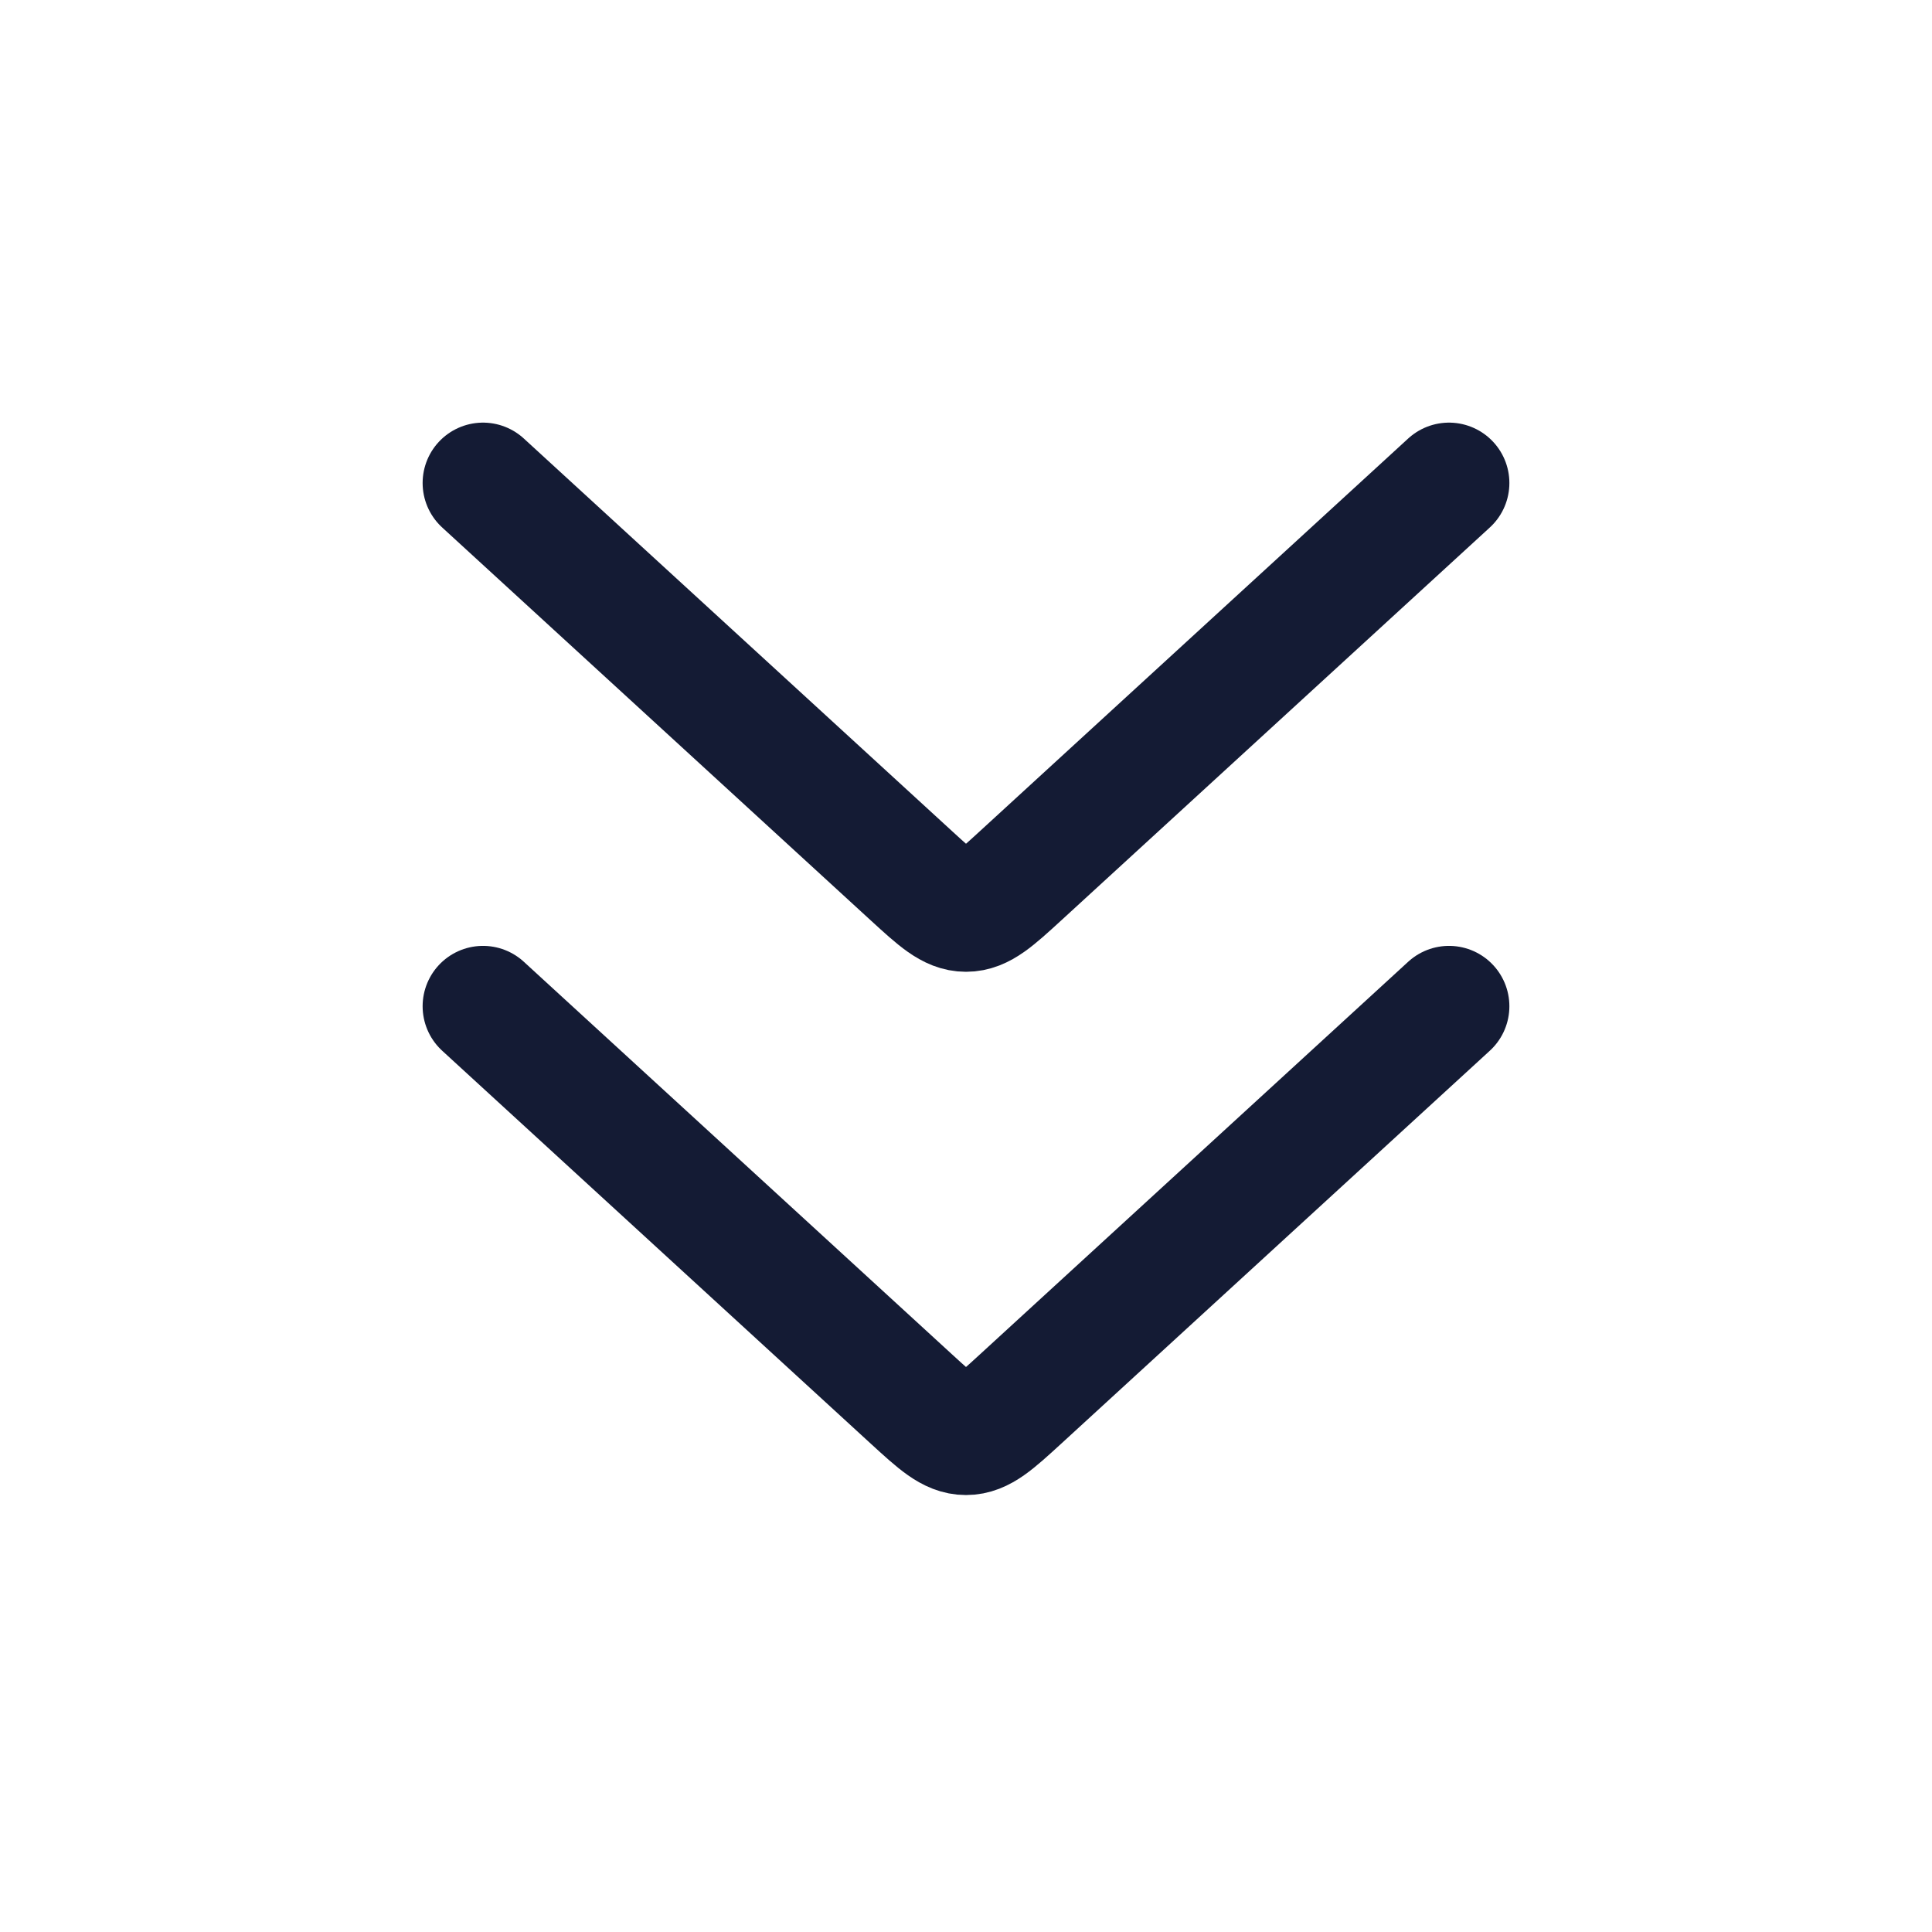 <svg width="24" height="24" viewBox="0 0 24 24" fill="none" xmlns="http://www.w3.org/2000/svg">
<path d="M6 12.5L11.324 17.381C11.645 17.675 11.806 17.822 12 17.822C12.194 17.822 12.355 17.675 12.676 17.381L18 12.5" stroke="#141B34" stroke-width="1.5" stroke-linecap="round" stroke-linejoin="round"/>
<path d="M6 6L11.324 10.881C11.645 11.175 11.806 11.322 12 11.322C12.194 11.322 12.355 11.175 12.676 10.881L18 6" stroke="#141B34" stroke-width="1.5" stroke-linecap="round" stroke-linejoin="round"/>
</svg>
